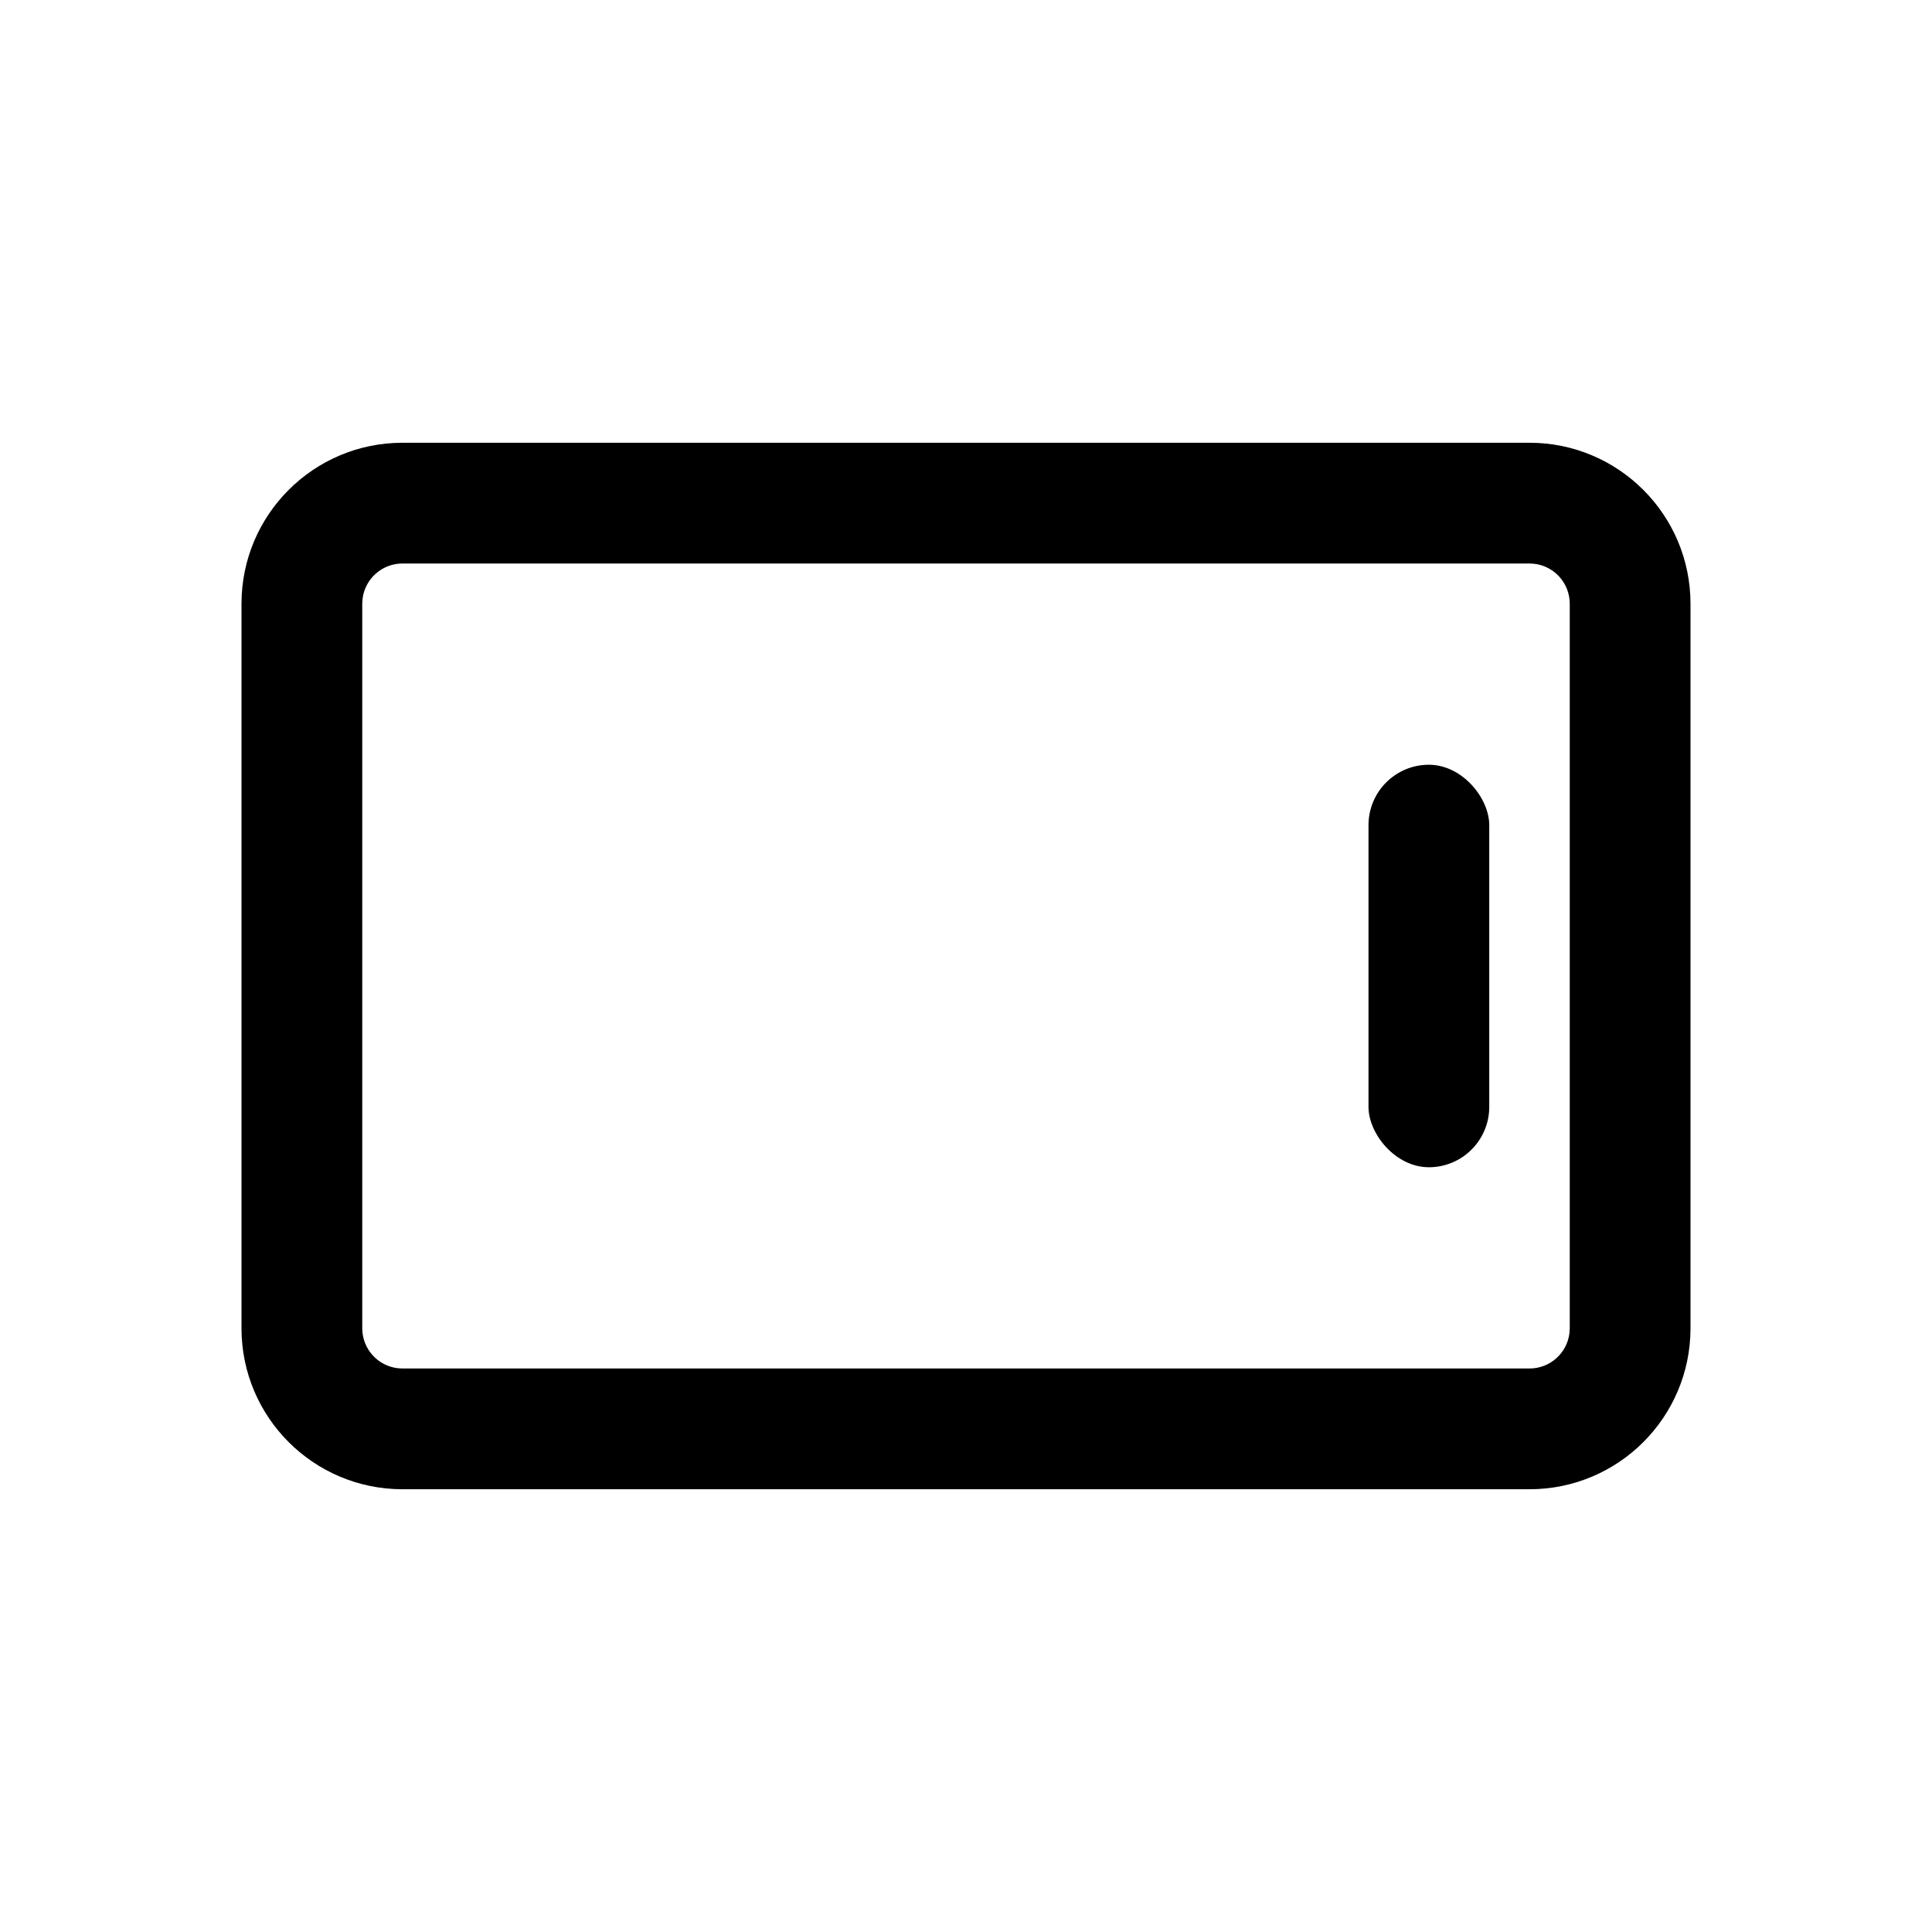 <svg viewBox="0 0 48 48" version="1.1" xmlns="http://www.w3.org/2000/svg">
    <path
        d="M38,11 C40.209,11 42,12.791 42,15 L42,33 C42,35.209 40.209,37 38,37 L10,37 C7.791,37 6,35.209 6,33 L6,15 C6,12.791 7.791,11 10,11 L38,11 Z zM38,14 L10,14 C9.487,14 9.064,14.386 9.007,14.883 L9,15 L9,33 C9,33.513 9.386,33.936 9.883,33.993 L10,34 L38,34 C38.513,34 38.936,33.614 38.993,33.117 L39,33 L39,15 C39,14.487 38.614,14.064 38.117,14.007 L38,14 Z" />
    <rect x="34" y="19" width="3" height="10" rx="1.5" />
</svg>